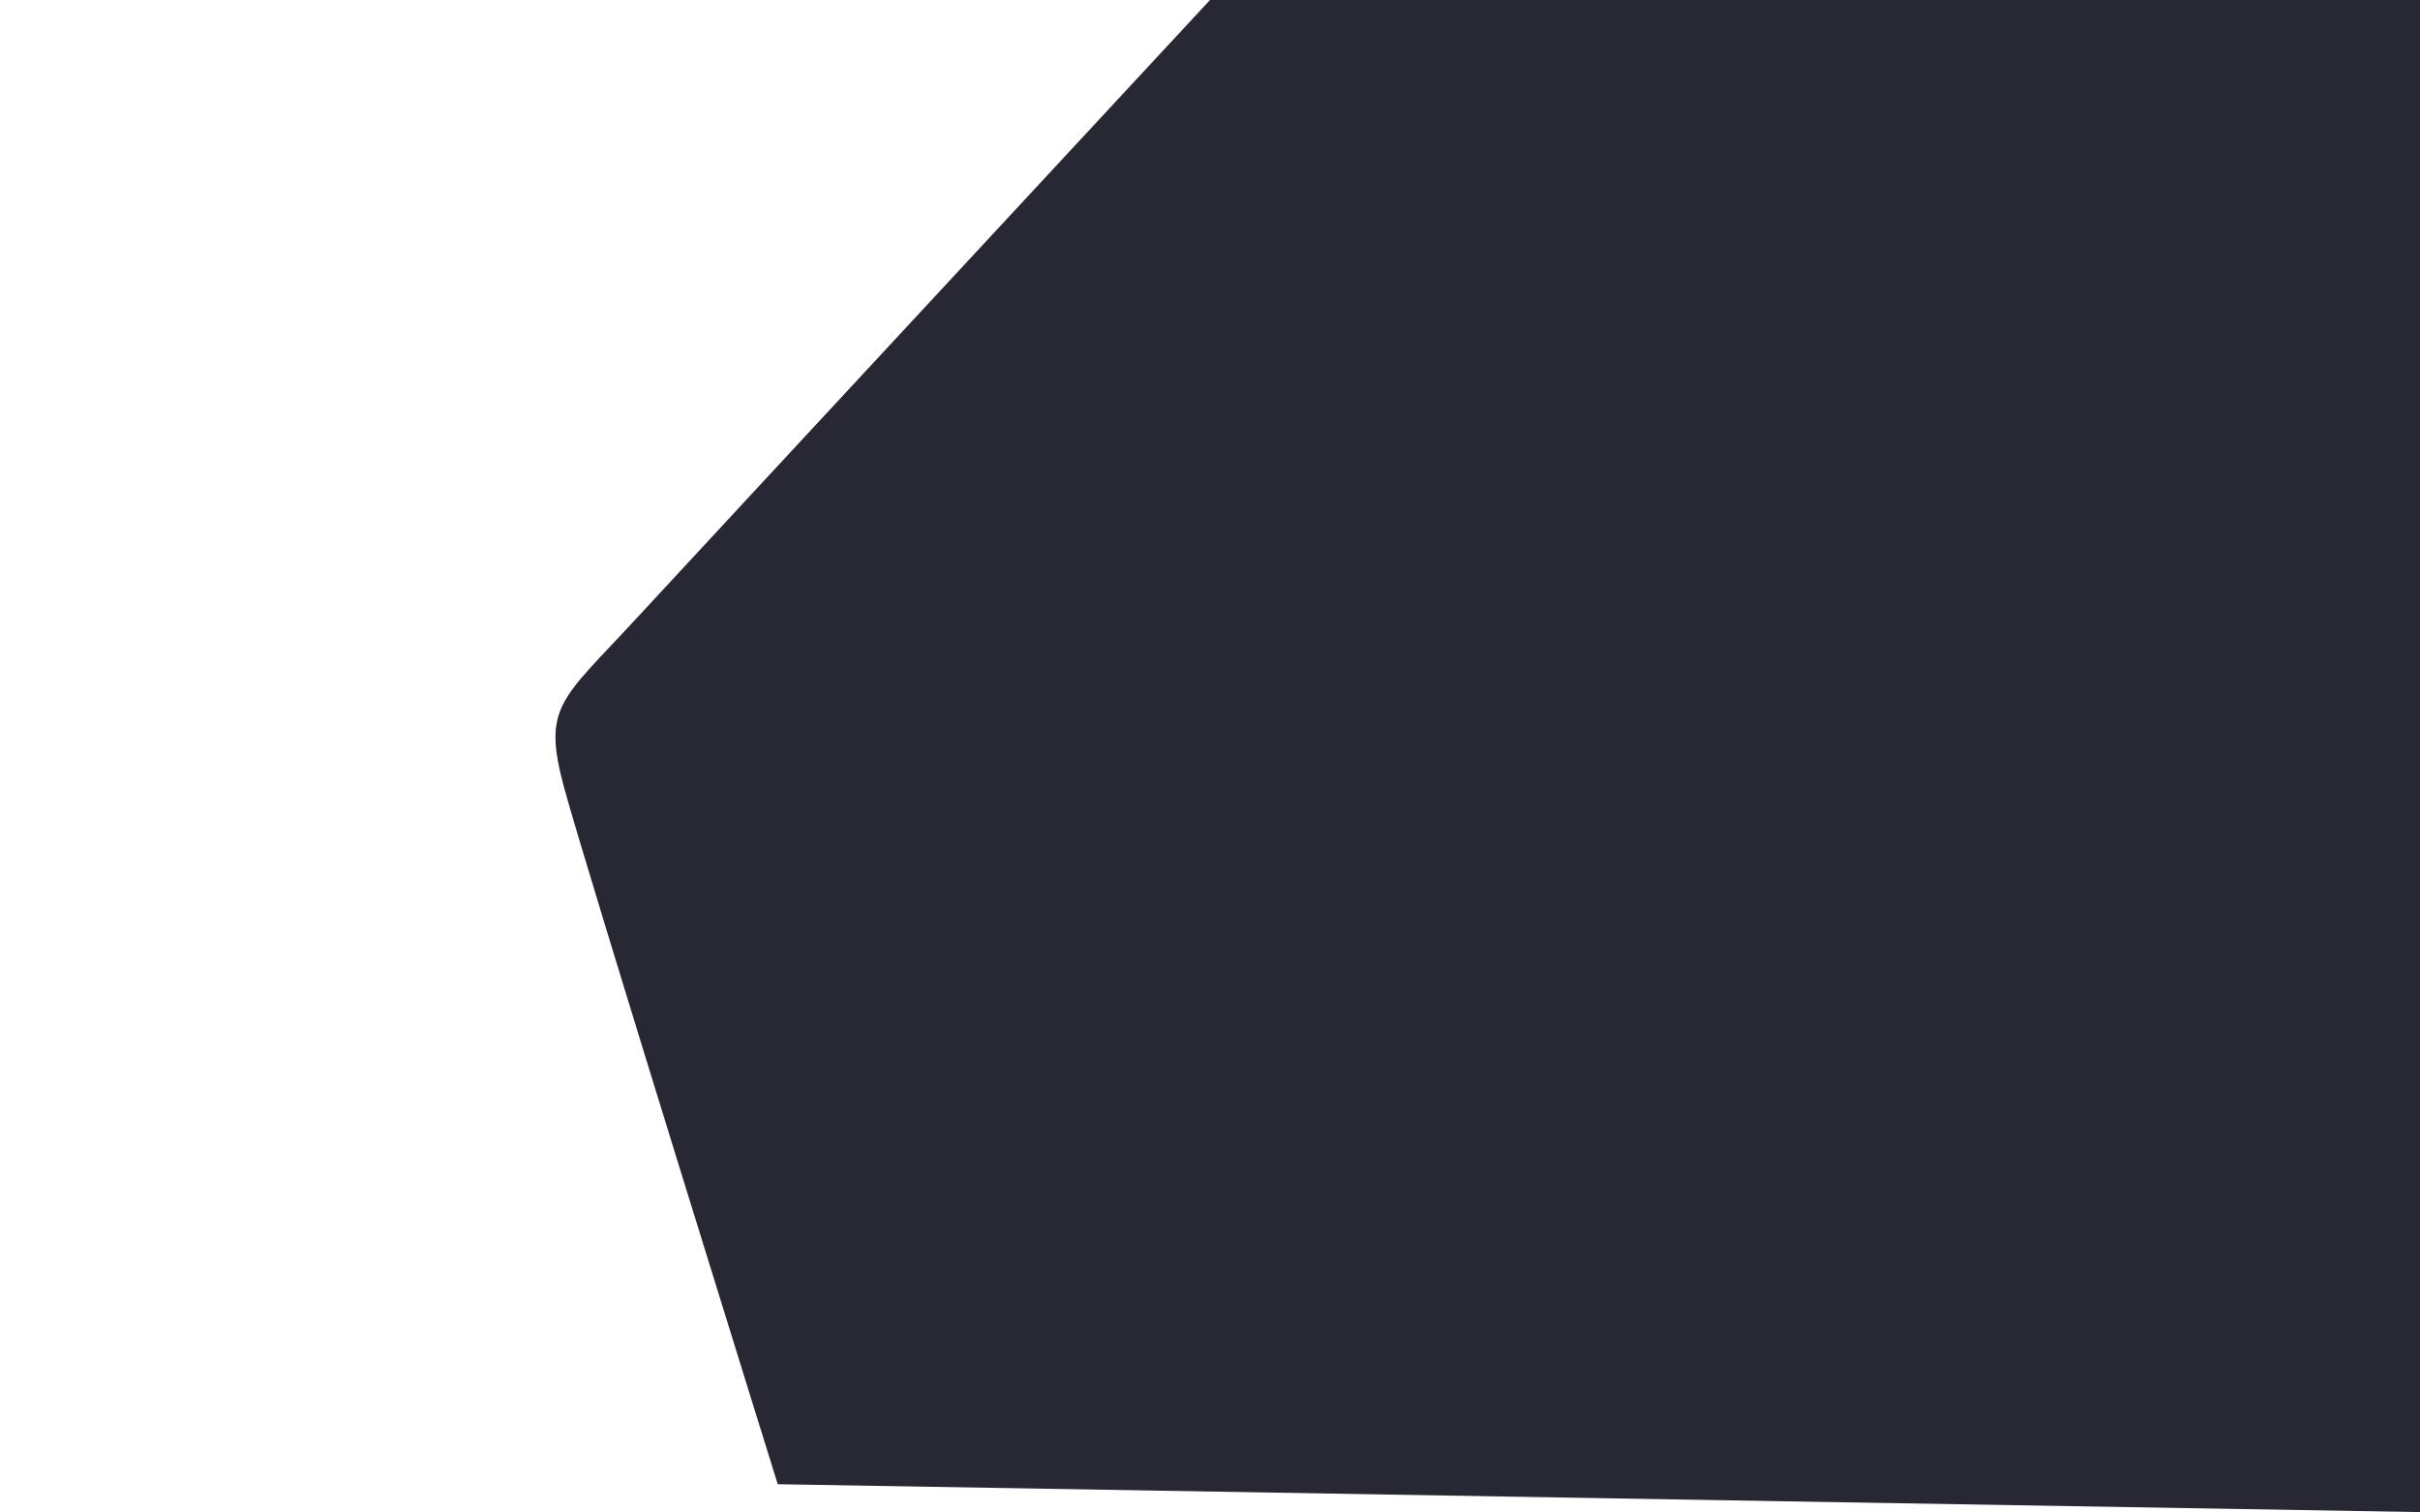 <svg xmlns="http://www.w3.org/2000/svg" viewBox="0 0 781 488"><defs><style>.cls-1{fill:#333;}.cls-2{fill:#282734;}</style></defs><title>Layer 1</title><g id="Layer_2" data-name="Layer 2"><g id="Layer_1-2" data-name="Layer 1"><path class="cls-1" d="M0,0H0Z"/><path class="cls-2" d="M781,0H390.5S229,174,205,200s-30,28-23,54,69,225,69,225l530,9Z"/></g></g></svg>